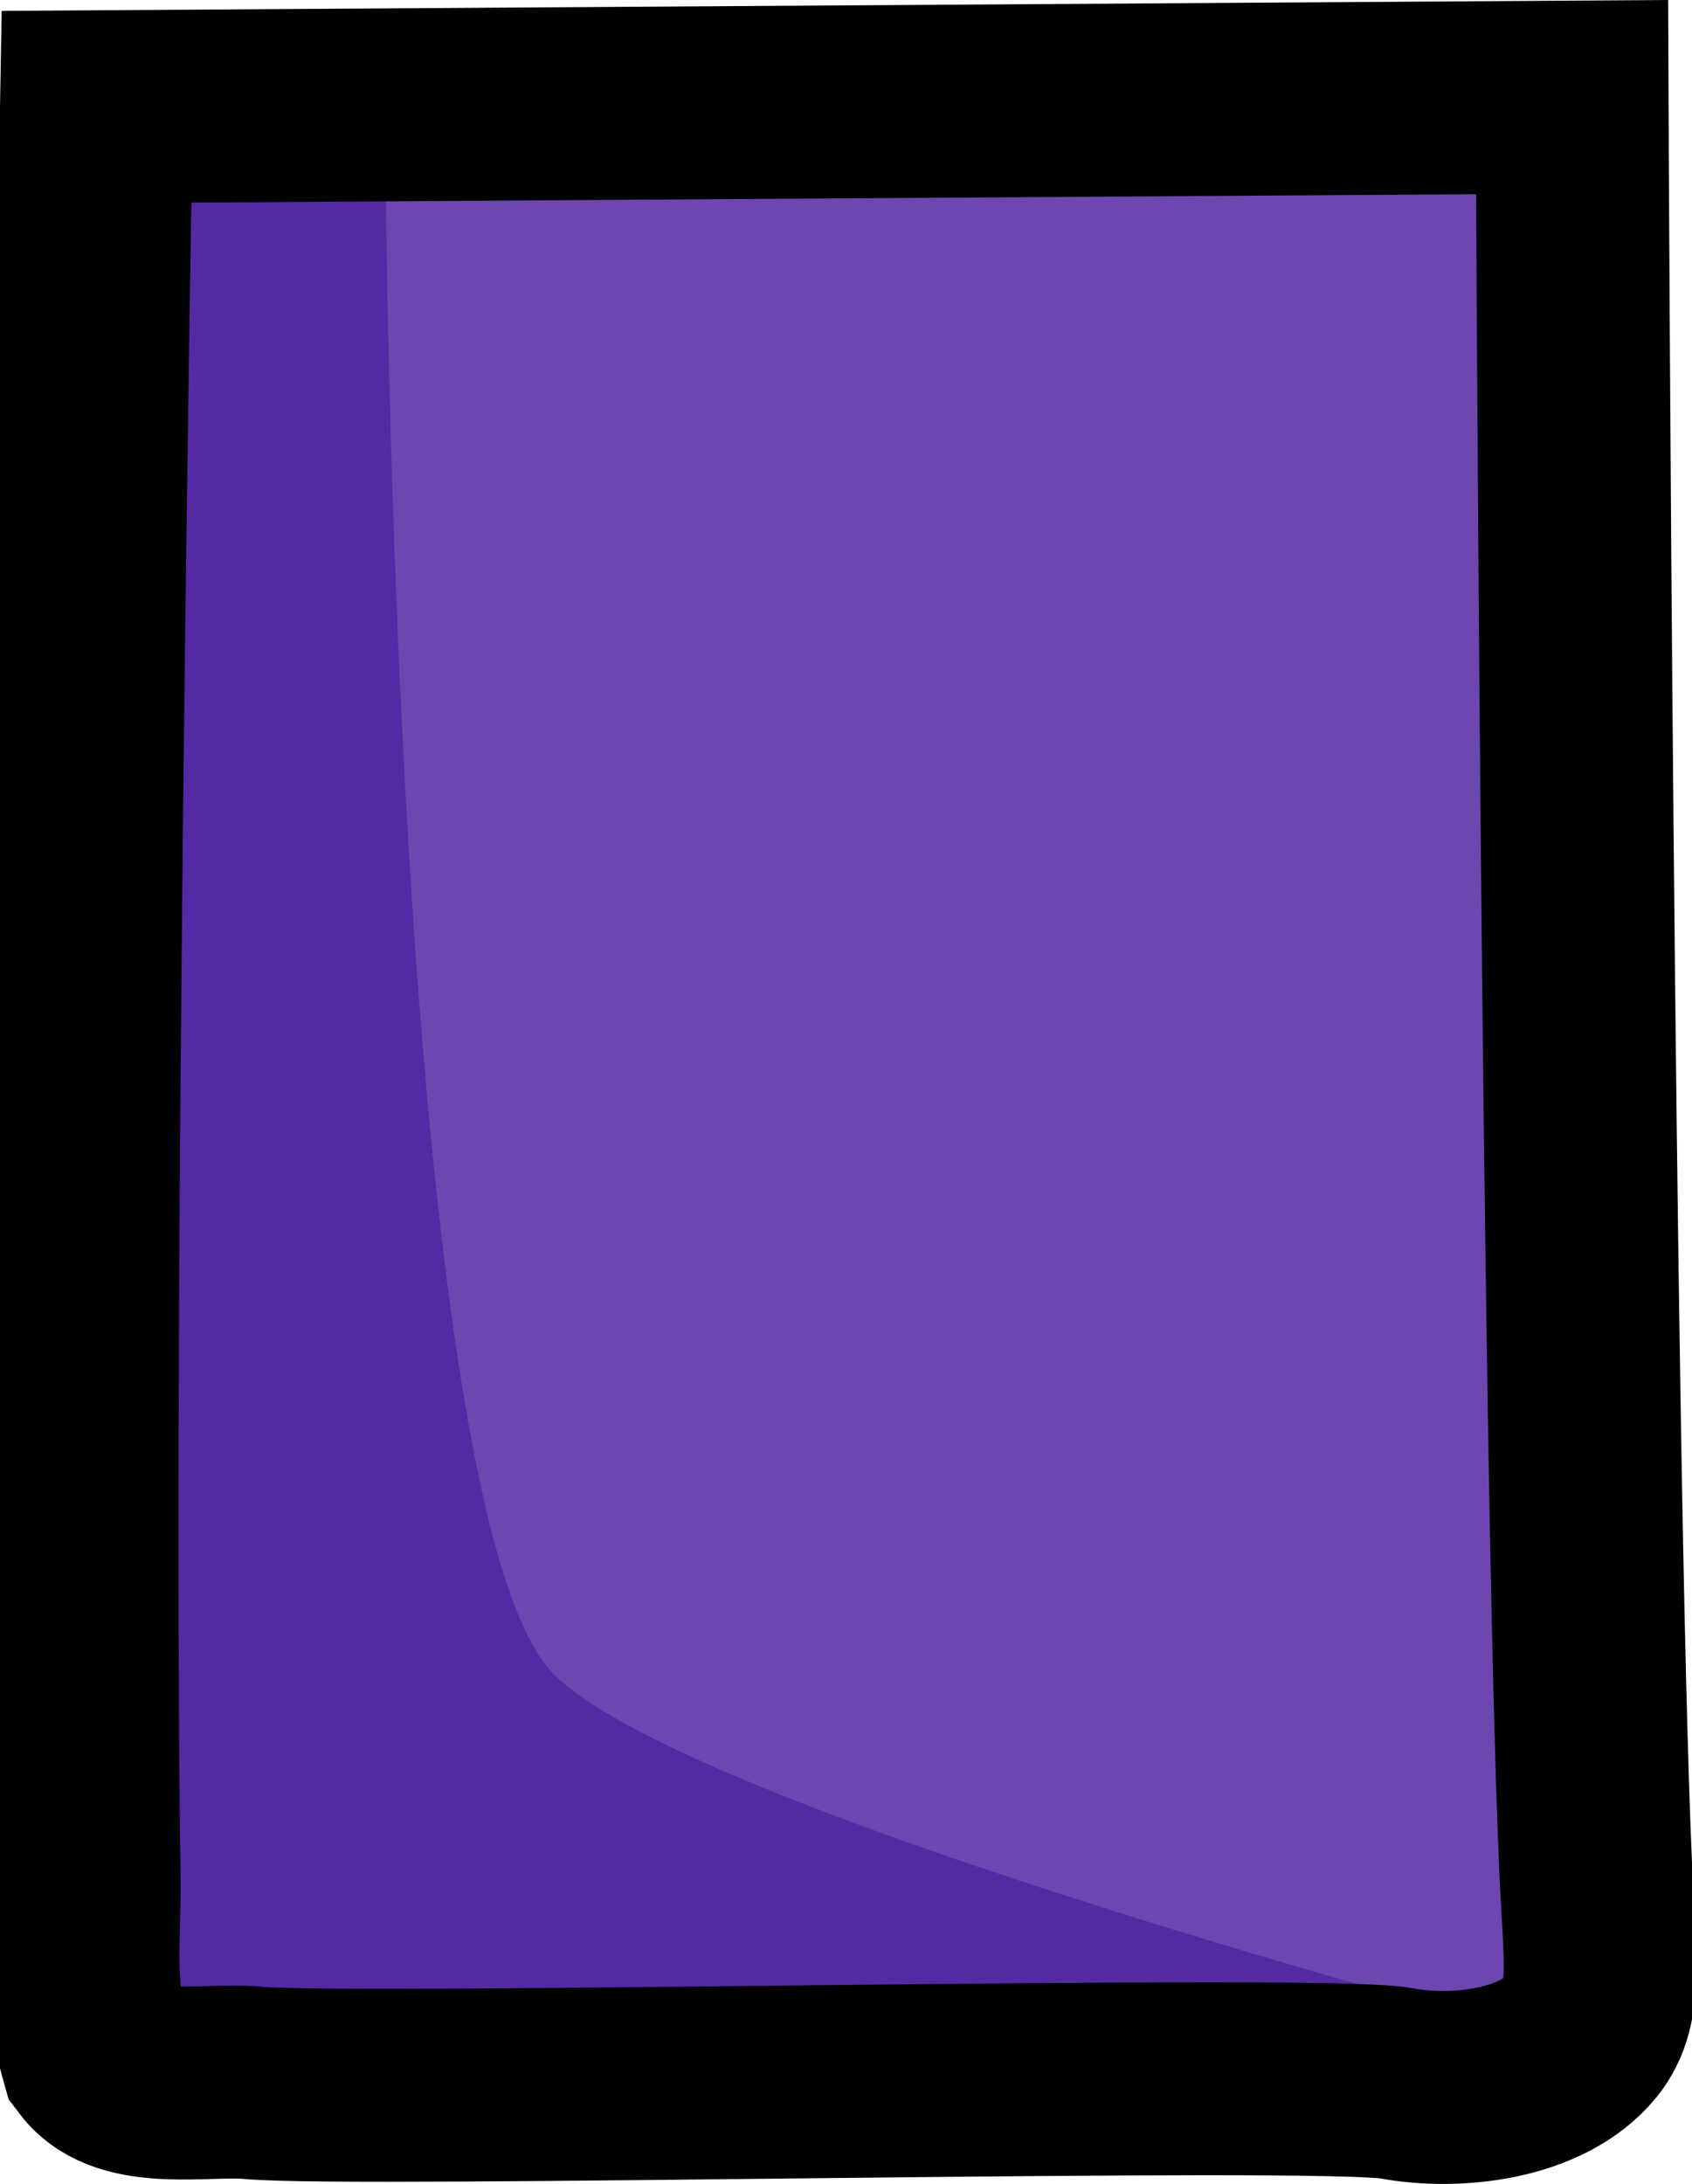 <svg version="1.1" xmlns="http://www.w3.org/2000/svg" xmlns:xlink="http://www.w3.org/1999/xlink" width="21.929" height="28.296" viewBox="0,0,21.929,28.296"><g transform="translate(-229.171,-165.848)"><g data-paper-data="{&quot;isPaintingLayer&quot;:true}" fill-rule="nonzero" stroke-linecap="round" stroke-linejoin="miter" stroke-miterlimit="10" stroke-dasharray="" stroke-dashoffset="0" style="mix-blend-mode: normal"><path d="M230.136,189.387c-0.112,-7.421 0.285,-22.156 0.285,-22.156l19.25,1.625c0,0 -0.054,15.839 0.181,21.201c0.048,1.103 0.164,1.751 -0.181,2.174c-0.509,0.625 -1.623,0.754 -2.401,0.61c-0.977,-0.18 -13.494,0.12 -14.83,-0.007c-0.584,-0.055 -1.622,0.172 -2.019,-0.353c-0.512,-0.677 -0.272,-2.224 -0.285,-3.094z" fill="#532aa4" stroke="#ff0000" stroke-width="0"/><path d="M236.295,187.481c-2.024,-2.295 -2.125,-19.375 -2.125,-19.375l14.75,-0.75l0.75,25c0,0 -11.767,-3.052 -13.375,-4.875z" fill="#6c47b0" stroke="#001eff" stroke-width="0"/><path d="M230.261,190.137c-0.112,-7.421 0.16,-22.906 0.16,-22.906l19.125,-0.125c0,0 0.071,17.589 0.306,22.951c0.048,1.103 0.164,1.751 -0.181,2.174c-0.509,0.625 -1.623,0.754 -2.401,0.61c-0.977,-0.18 -13.494,0.12 -14.83,-0.007c-0.584,-0.055 -1.622,0.172 -2.019,-0.353c-0.262,-0.927 -0.147,-1.474 -0.16,-2.344z" fill="none" stroke="#000000" stroke-width="2.5"/></g></g></svg>
